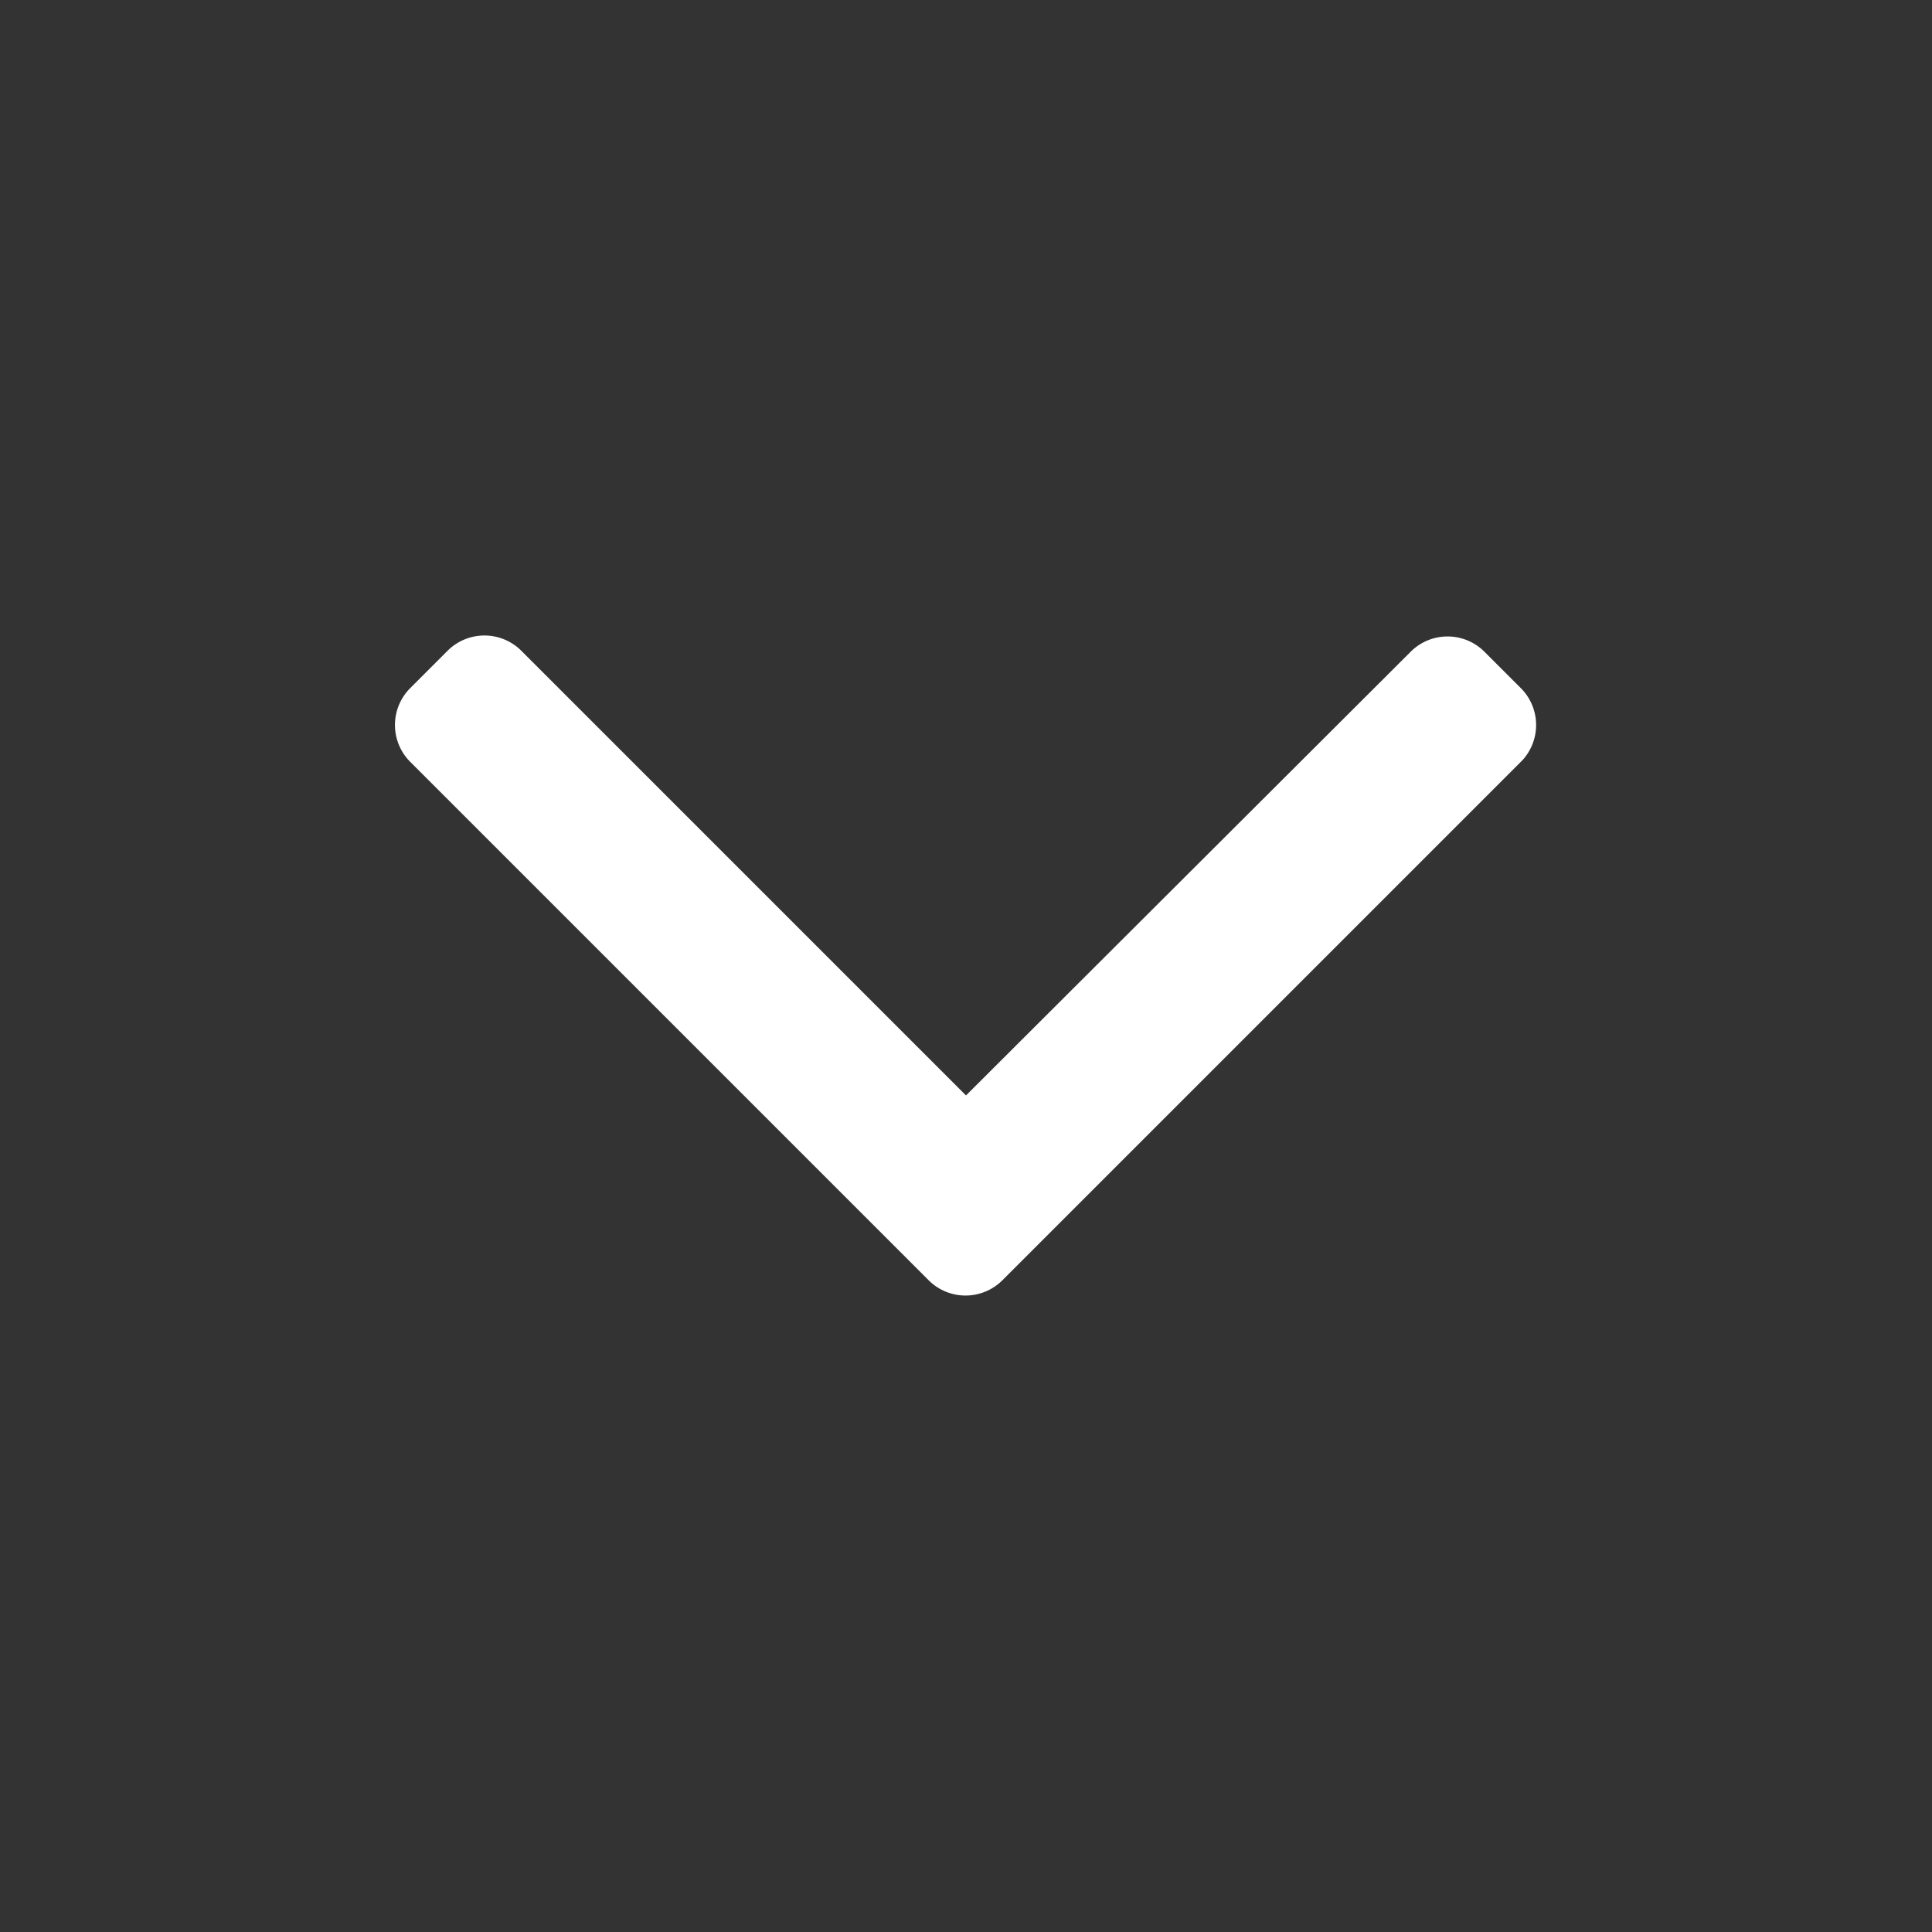 <svg id="Layer_1" data-name="Layer 1" xmlns="http://www.w3.org/2000/svg" viewBox="0 0 20 20"><rect x="0" y="0" width="20" height="20" fill="#333333" stroke="none"/><defs><style>.cls-1{fill:#fff;fill-rule:evenodd;}</style></defs><title>aaall</title><path class="cls-1" d="M15.75,7.13l-0.38-.38a0.54,0.54,0,0,0-.77,0L10,11.34,5.4,6.74a0.54,0.54,0,0,0-.77,0l-0.38.38a0.54,0.54,0,0,0,0,.77l5.36,5.36a0.54,0.54,0,0,0,.77,0l0.38-.38,5-5A0.54,0.54,0,0,0,15.75,7.13Z"/></svg>